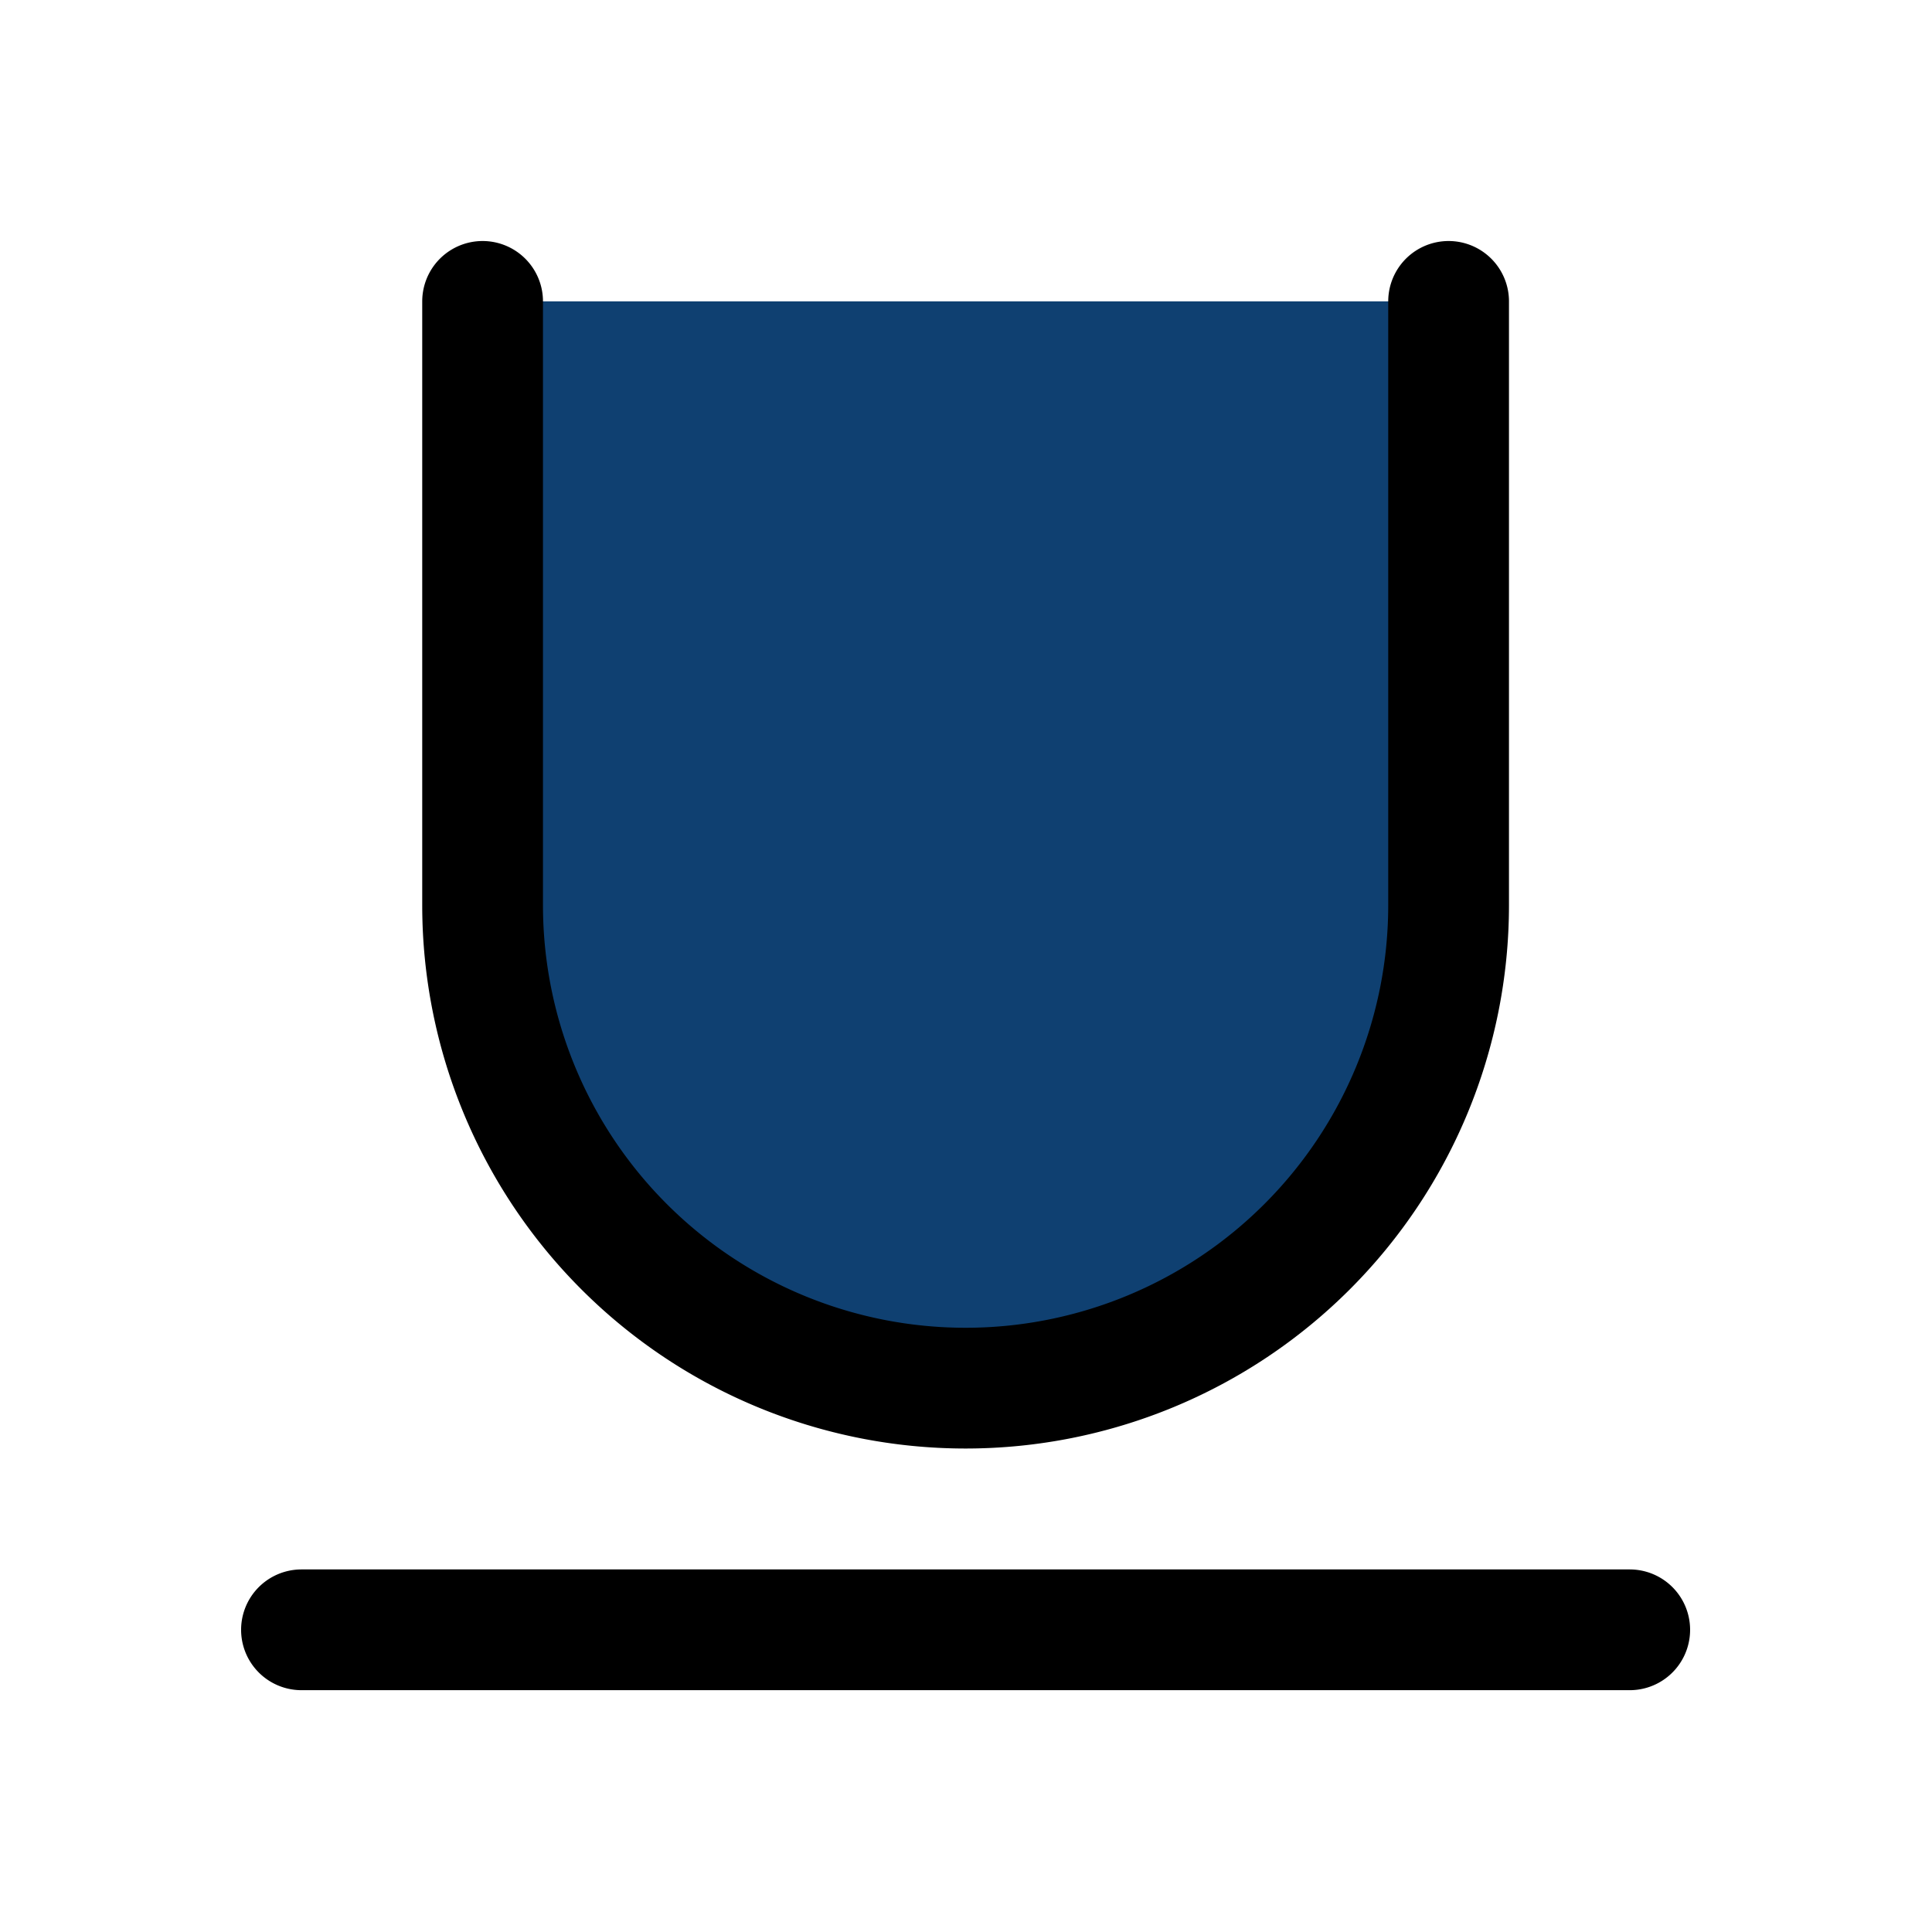 <svg xmlns="http://www.w3.org/2000/svg" fill="#0f4071" viewBox="0 0 24 24" stroke-width="1.5" stroke="currentColor" class="size-6">
  <path stroke-linecap="round" stroke-linejoin="round" d="M17.995 3.744v7.5a6 6 0 1 1-12 0v-7.5m-2.25 16.502h16.5" />
</svg>
